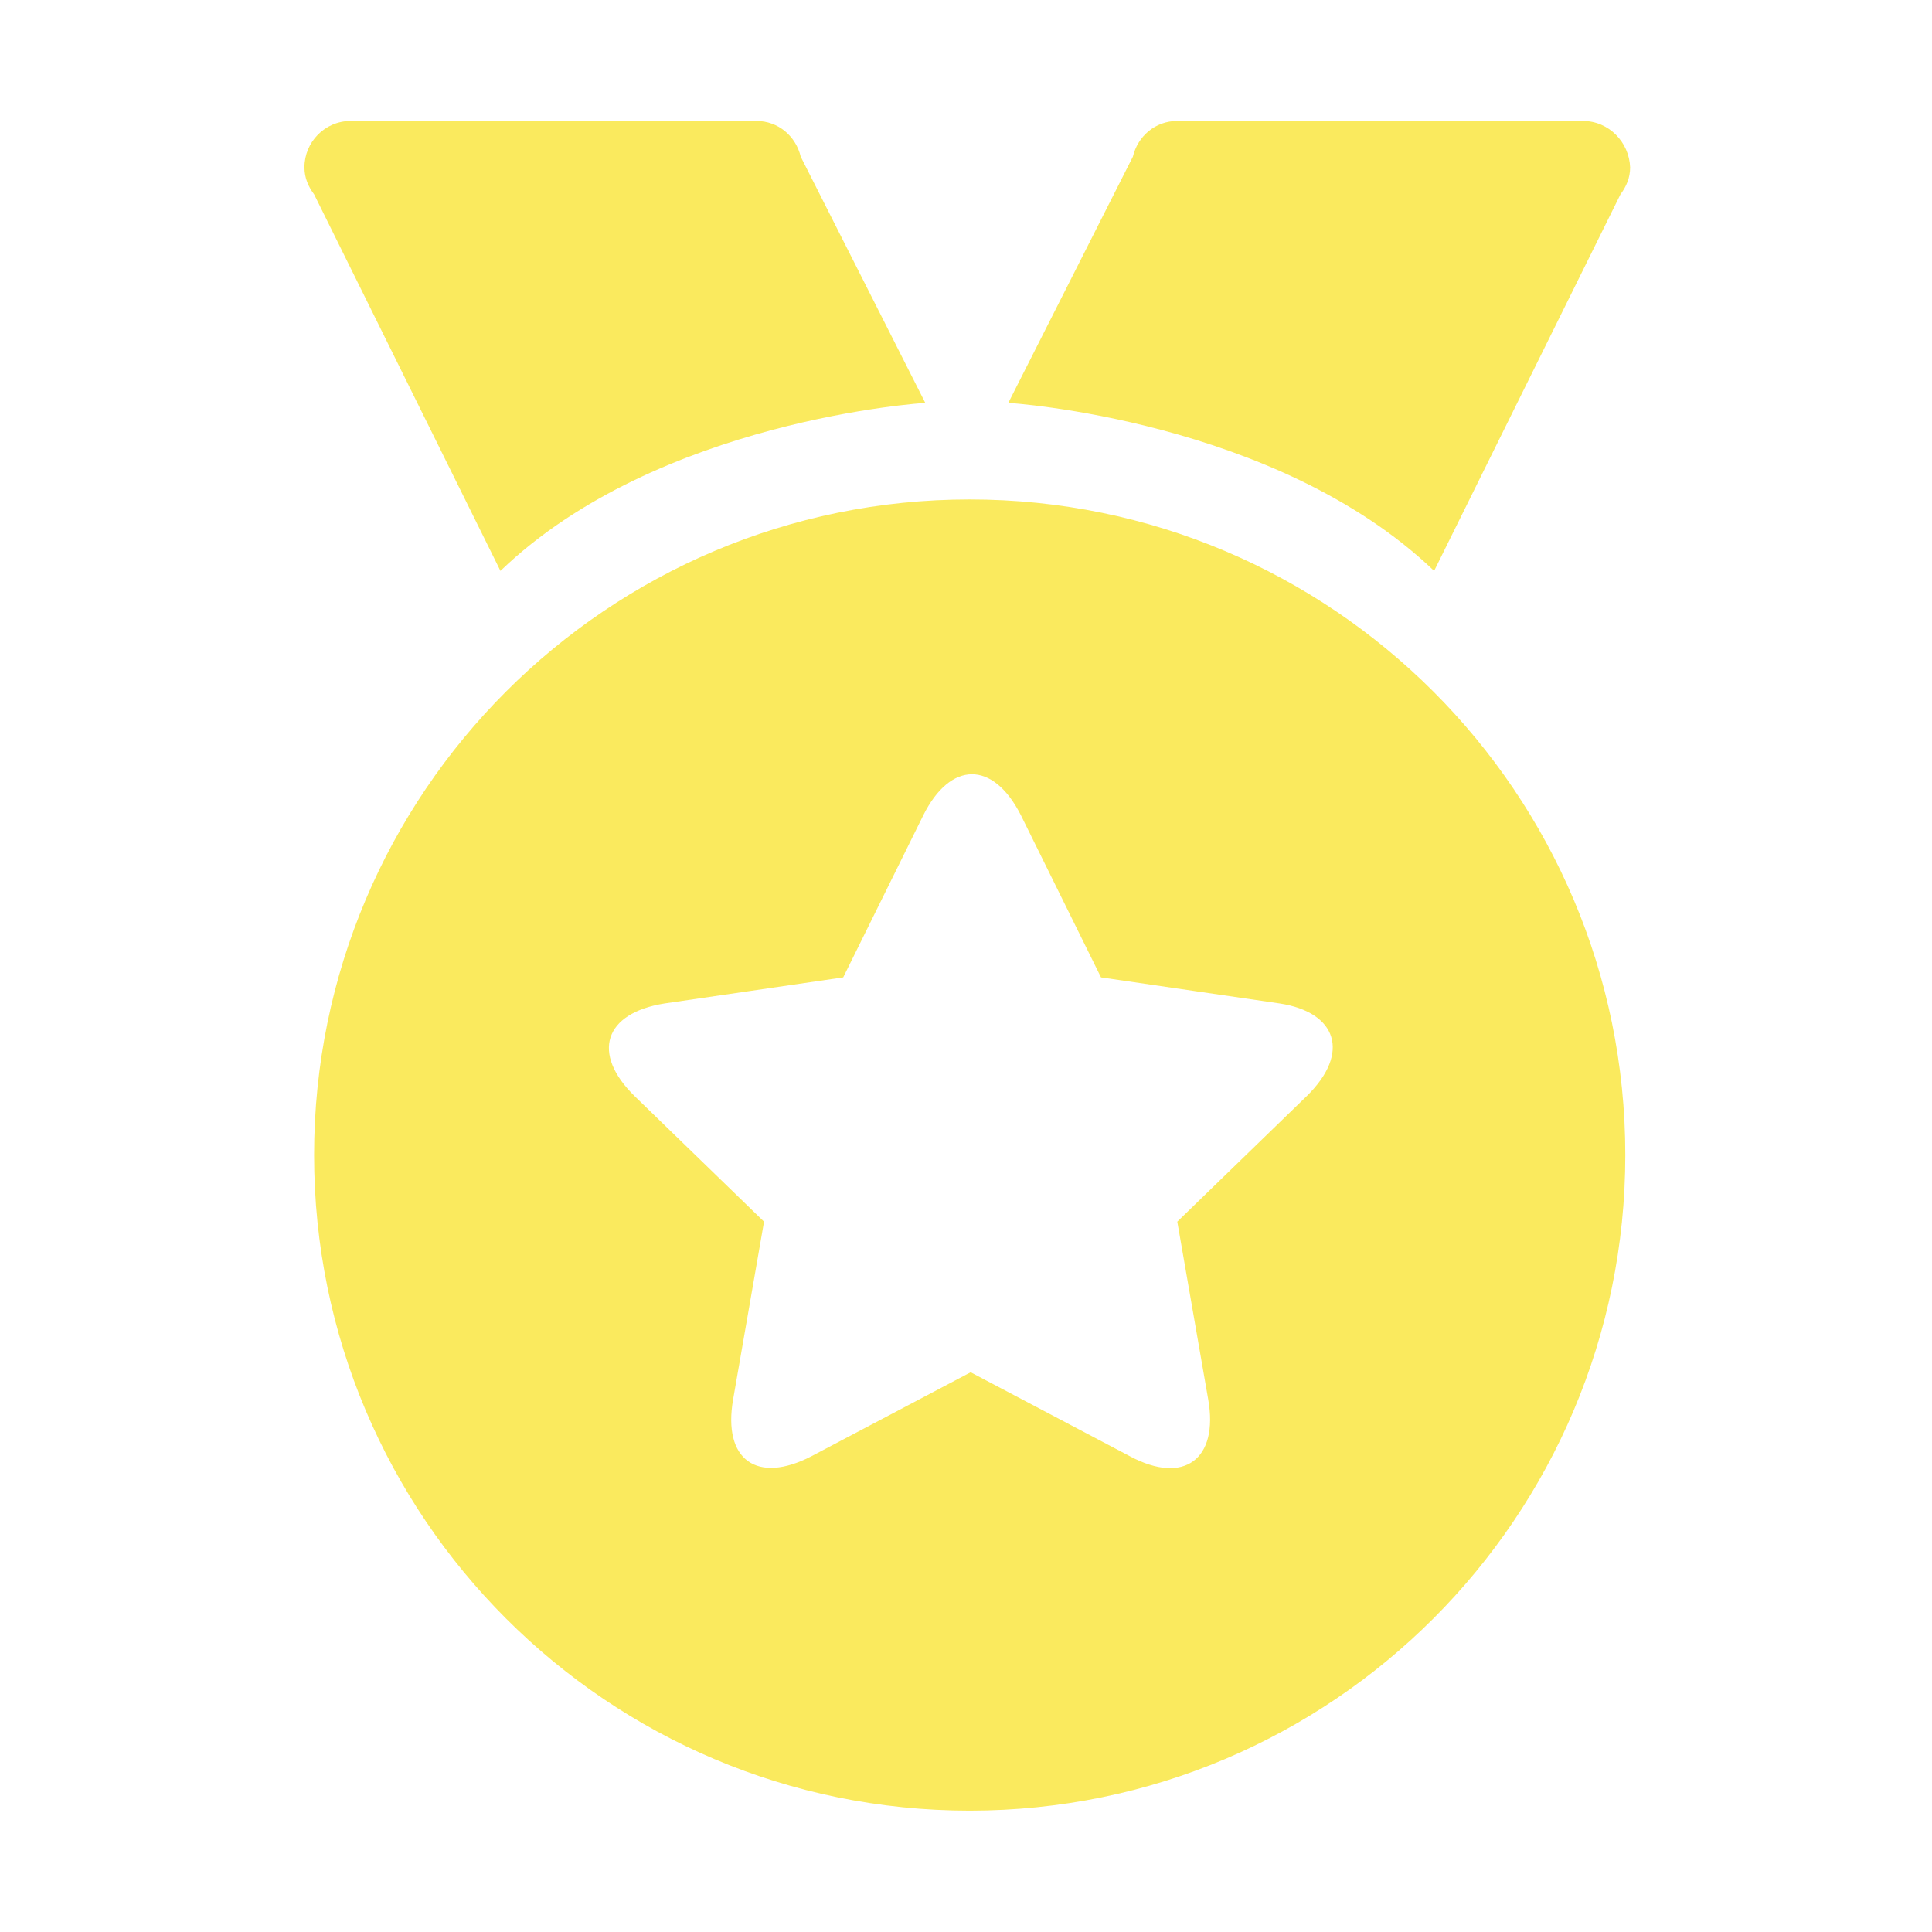 <?xml version="1.0" standalone="no"?><!DOCTYPE svg PUBLIC "-//W3C//DTD SVG 1.1//EN" "http://www.w3.org/Graphics/SVG/1.1/DTD/svg11.dtd"><svg t="1562814609249" class="icon" viewBox="0 0 1024 1024" version="1.1" xmlns="http://www.w3.org/2000/svg" p-id="2854" xmlns:xlink="http://www.w3.org/1999/xlink" width="32" height="32"><defs><style type="text/css"></style></defs><path d="M513.959 264.713c-191.908 0-347.482 155.574-347.482 347.482s155.574 347.482 347.482 347.482 347.482-155.574 347.482-347.482-155.573-347.482-347.482-347.482z m178.603 316.265l-68.575 66.528 16.376 94.163c5.629 31.729-12.794 45.546-41.452 30.194l-84.44-44.523-84.44 44.523c-28.658 14.841-47.082 2.047-41.452-30.194l16.376-94.163-68.575-66.528c-23.029-22.517-16.376-44.011 15.864-49.129l94.675-13.817 42.476-85.975c14.329-28.658 36.846-29.17 51.687 0l42.476 85.975 94.675 13.817c30.193 4.606 37.87 26.1 14.329 49.129zM838.924 64.105H623.987c-11.77 0-20.982 8.188-23.541 18.935L534.43 213.538s141.756 8.7 225.684 89.045l98.769-199.585c3.071-4.094 5.118-8.7 5.118-14.329-0.513-13.305-11.26-24.564-25.077-24.564zM490.419 213.538L424.402 83.04c-2.559-10.747-11.77-18.935-23.541-18.935H185.924c-13.817 0-24.564 11.259-24.564 24.564 0 5.629 2.047 10.235 5.118 14.329l98.769 199.585c83.415-80.346 225.172-89.045 225.172-89.045z" fill="#faea5e" p-id="2855"></path></svg>